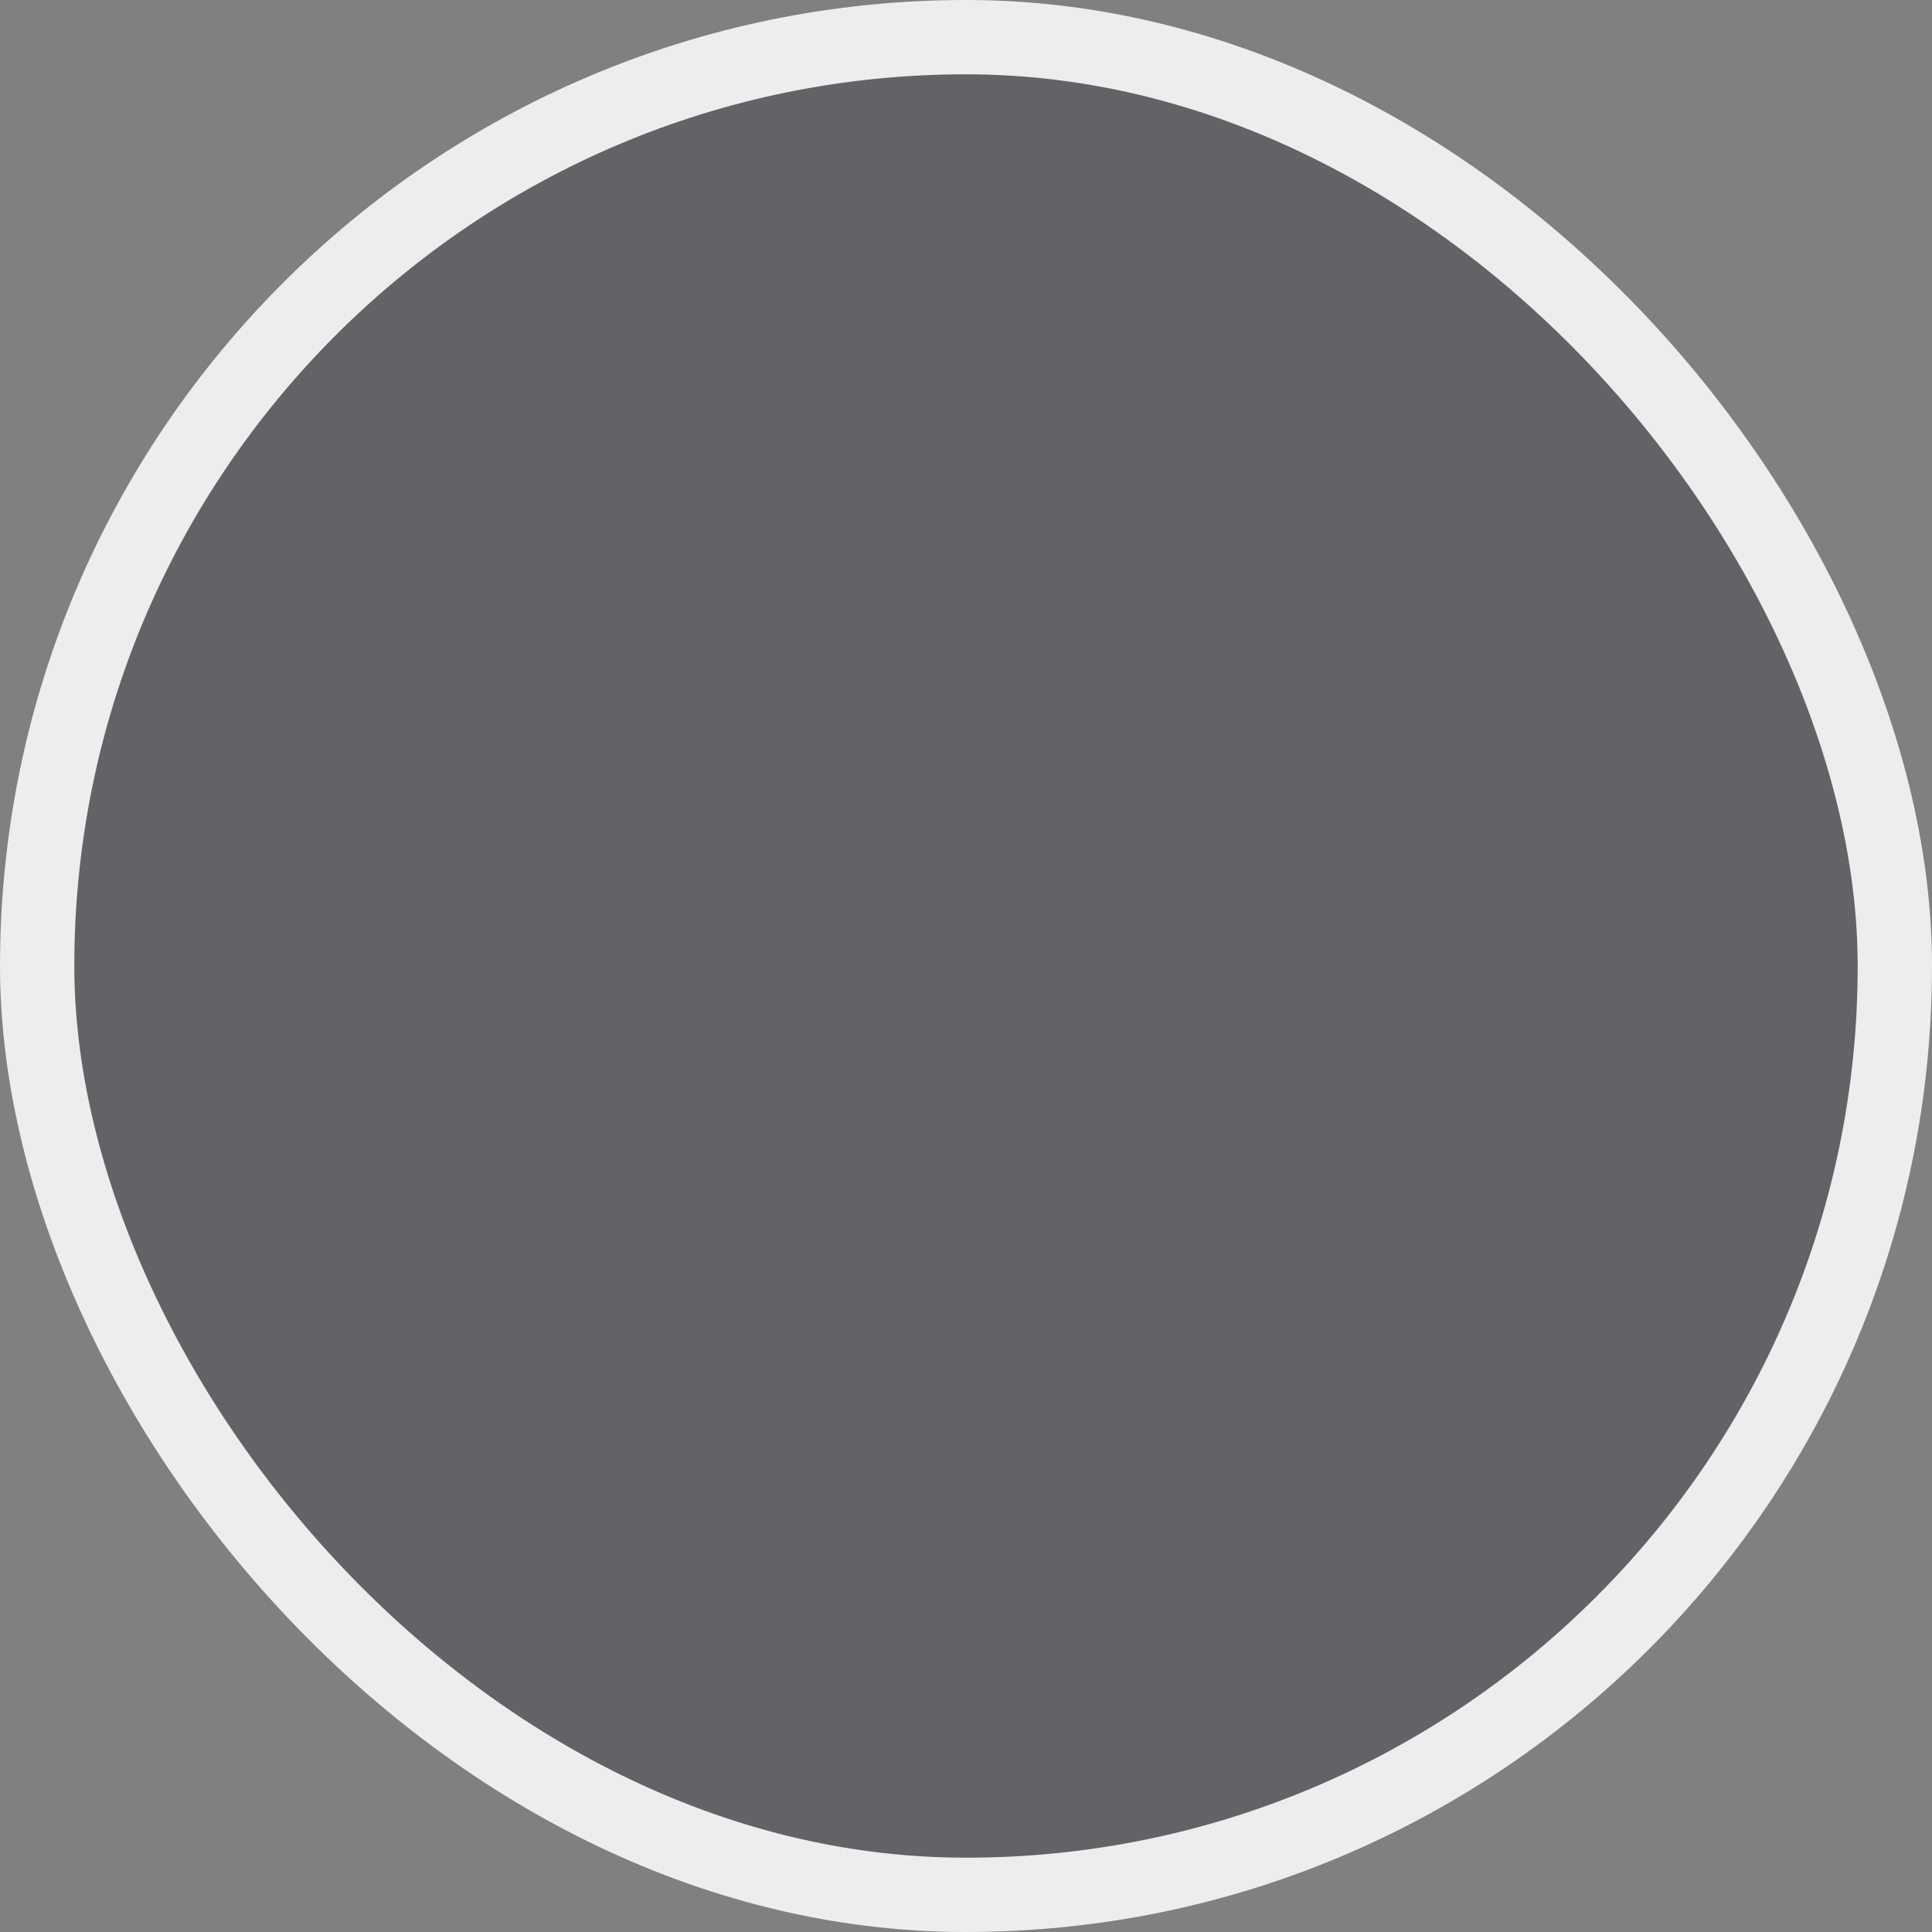 <svg width="26" height="26" viewBox="0 0 26 26" fill="none" xmlns="http://www.w3.org/2000/svg">
<rect x="0" y="0" width="26" height="26" fill="#808080" stroke="none"/>
<rect x="0.5" y="0.5" width="25" height="25" rx="12.5" fill="#1B2028" fill-opacity="0.3"/>
<rect x="0.5" y="0.5" width="25" height="25" rx="12.5" stroke="#EDEDED"/>
</svg>